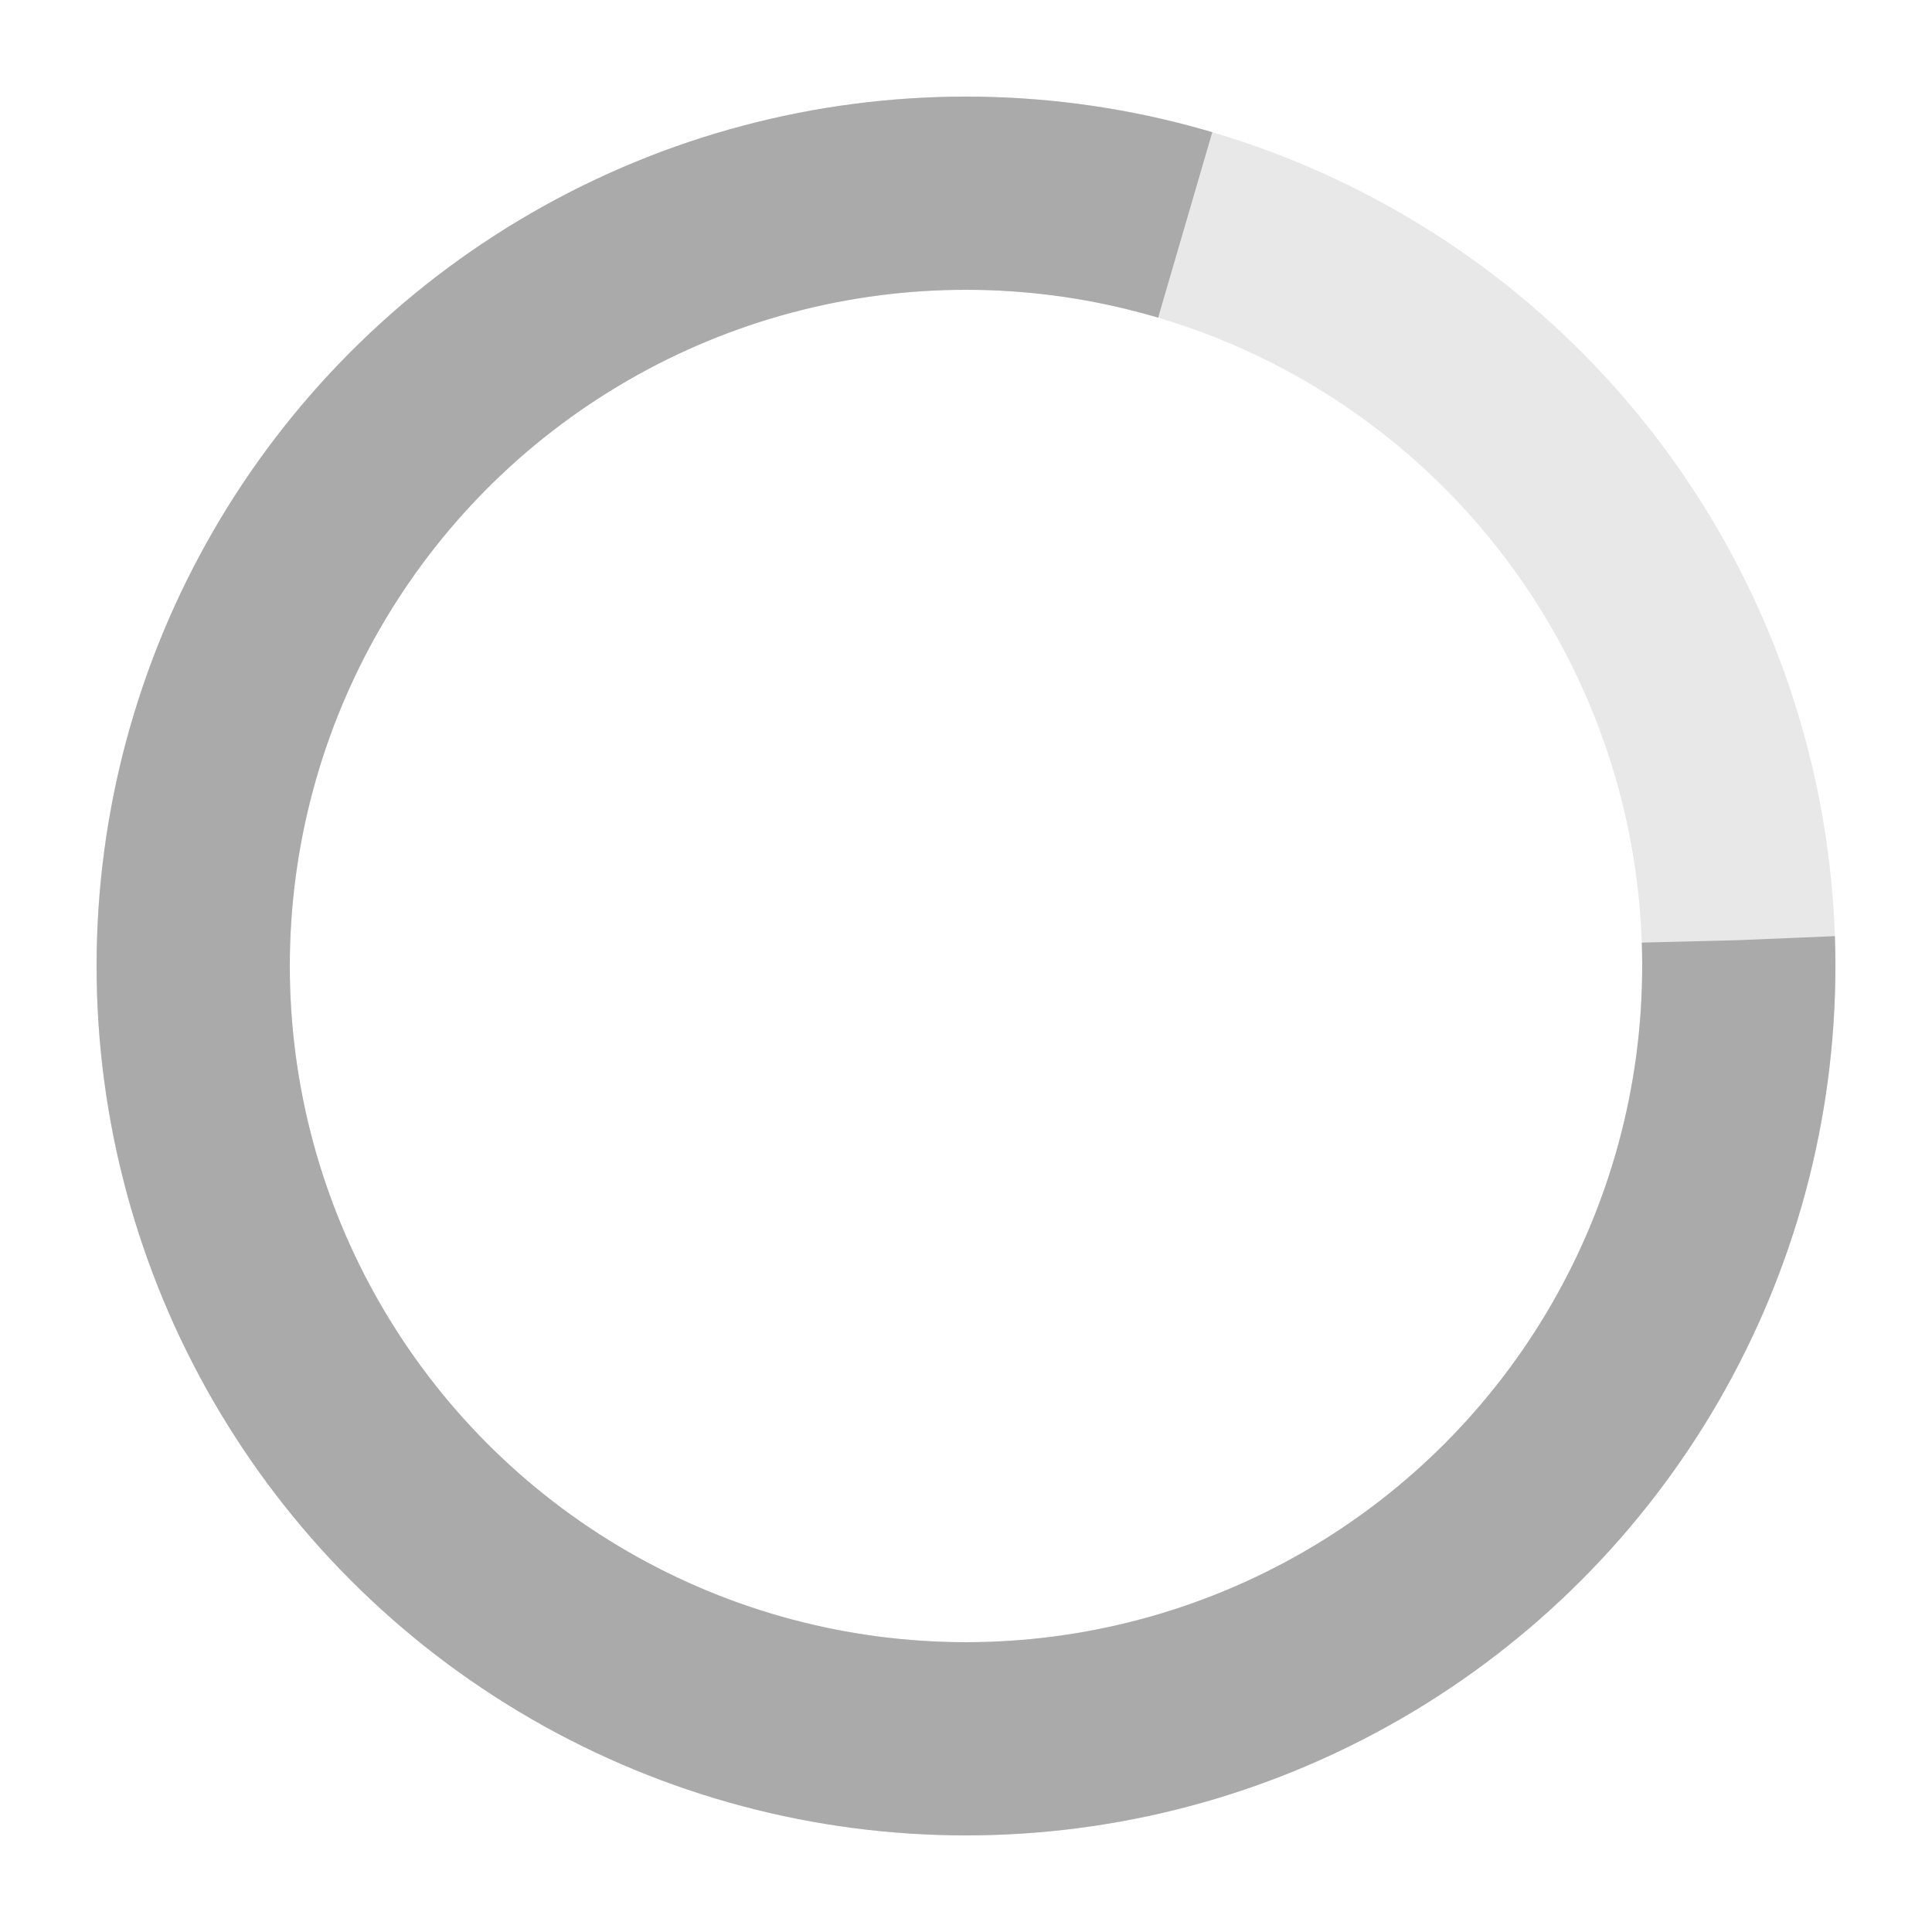 <?xml version="1.0" encoding="UTF-8" standalone="no"?>
<svg width="20" height="20" xmlns="http://www.w3.org/2000/svg">
    <g fill="none" stroke-width="2">
    <circle cx="10" cy="10" r="8" stroke="#E8E8E8"></circle>
    <circle cx="10" cy="10" r="8" stroke="#AAAAAA" stroke-dasharray="40 10">
        <animateTransform attributeName="transform" type="rotate" from="0 10 10" to="360 10 10" dur="3s" repeatCount="indefinite"/>
    </circle>
    </g>
</svg>
